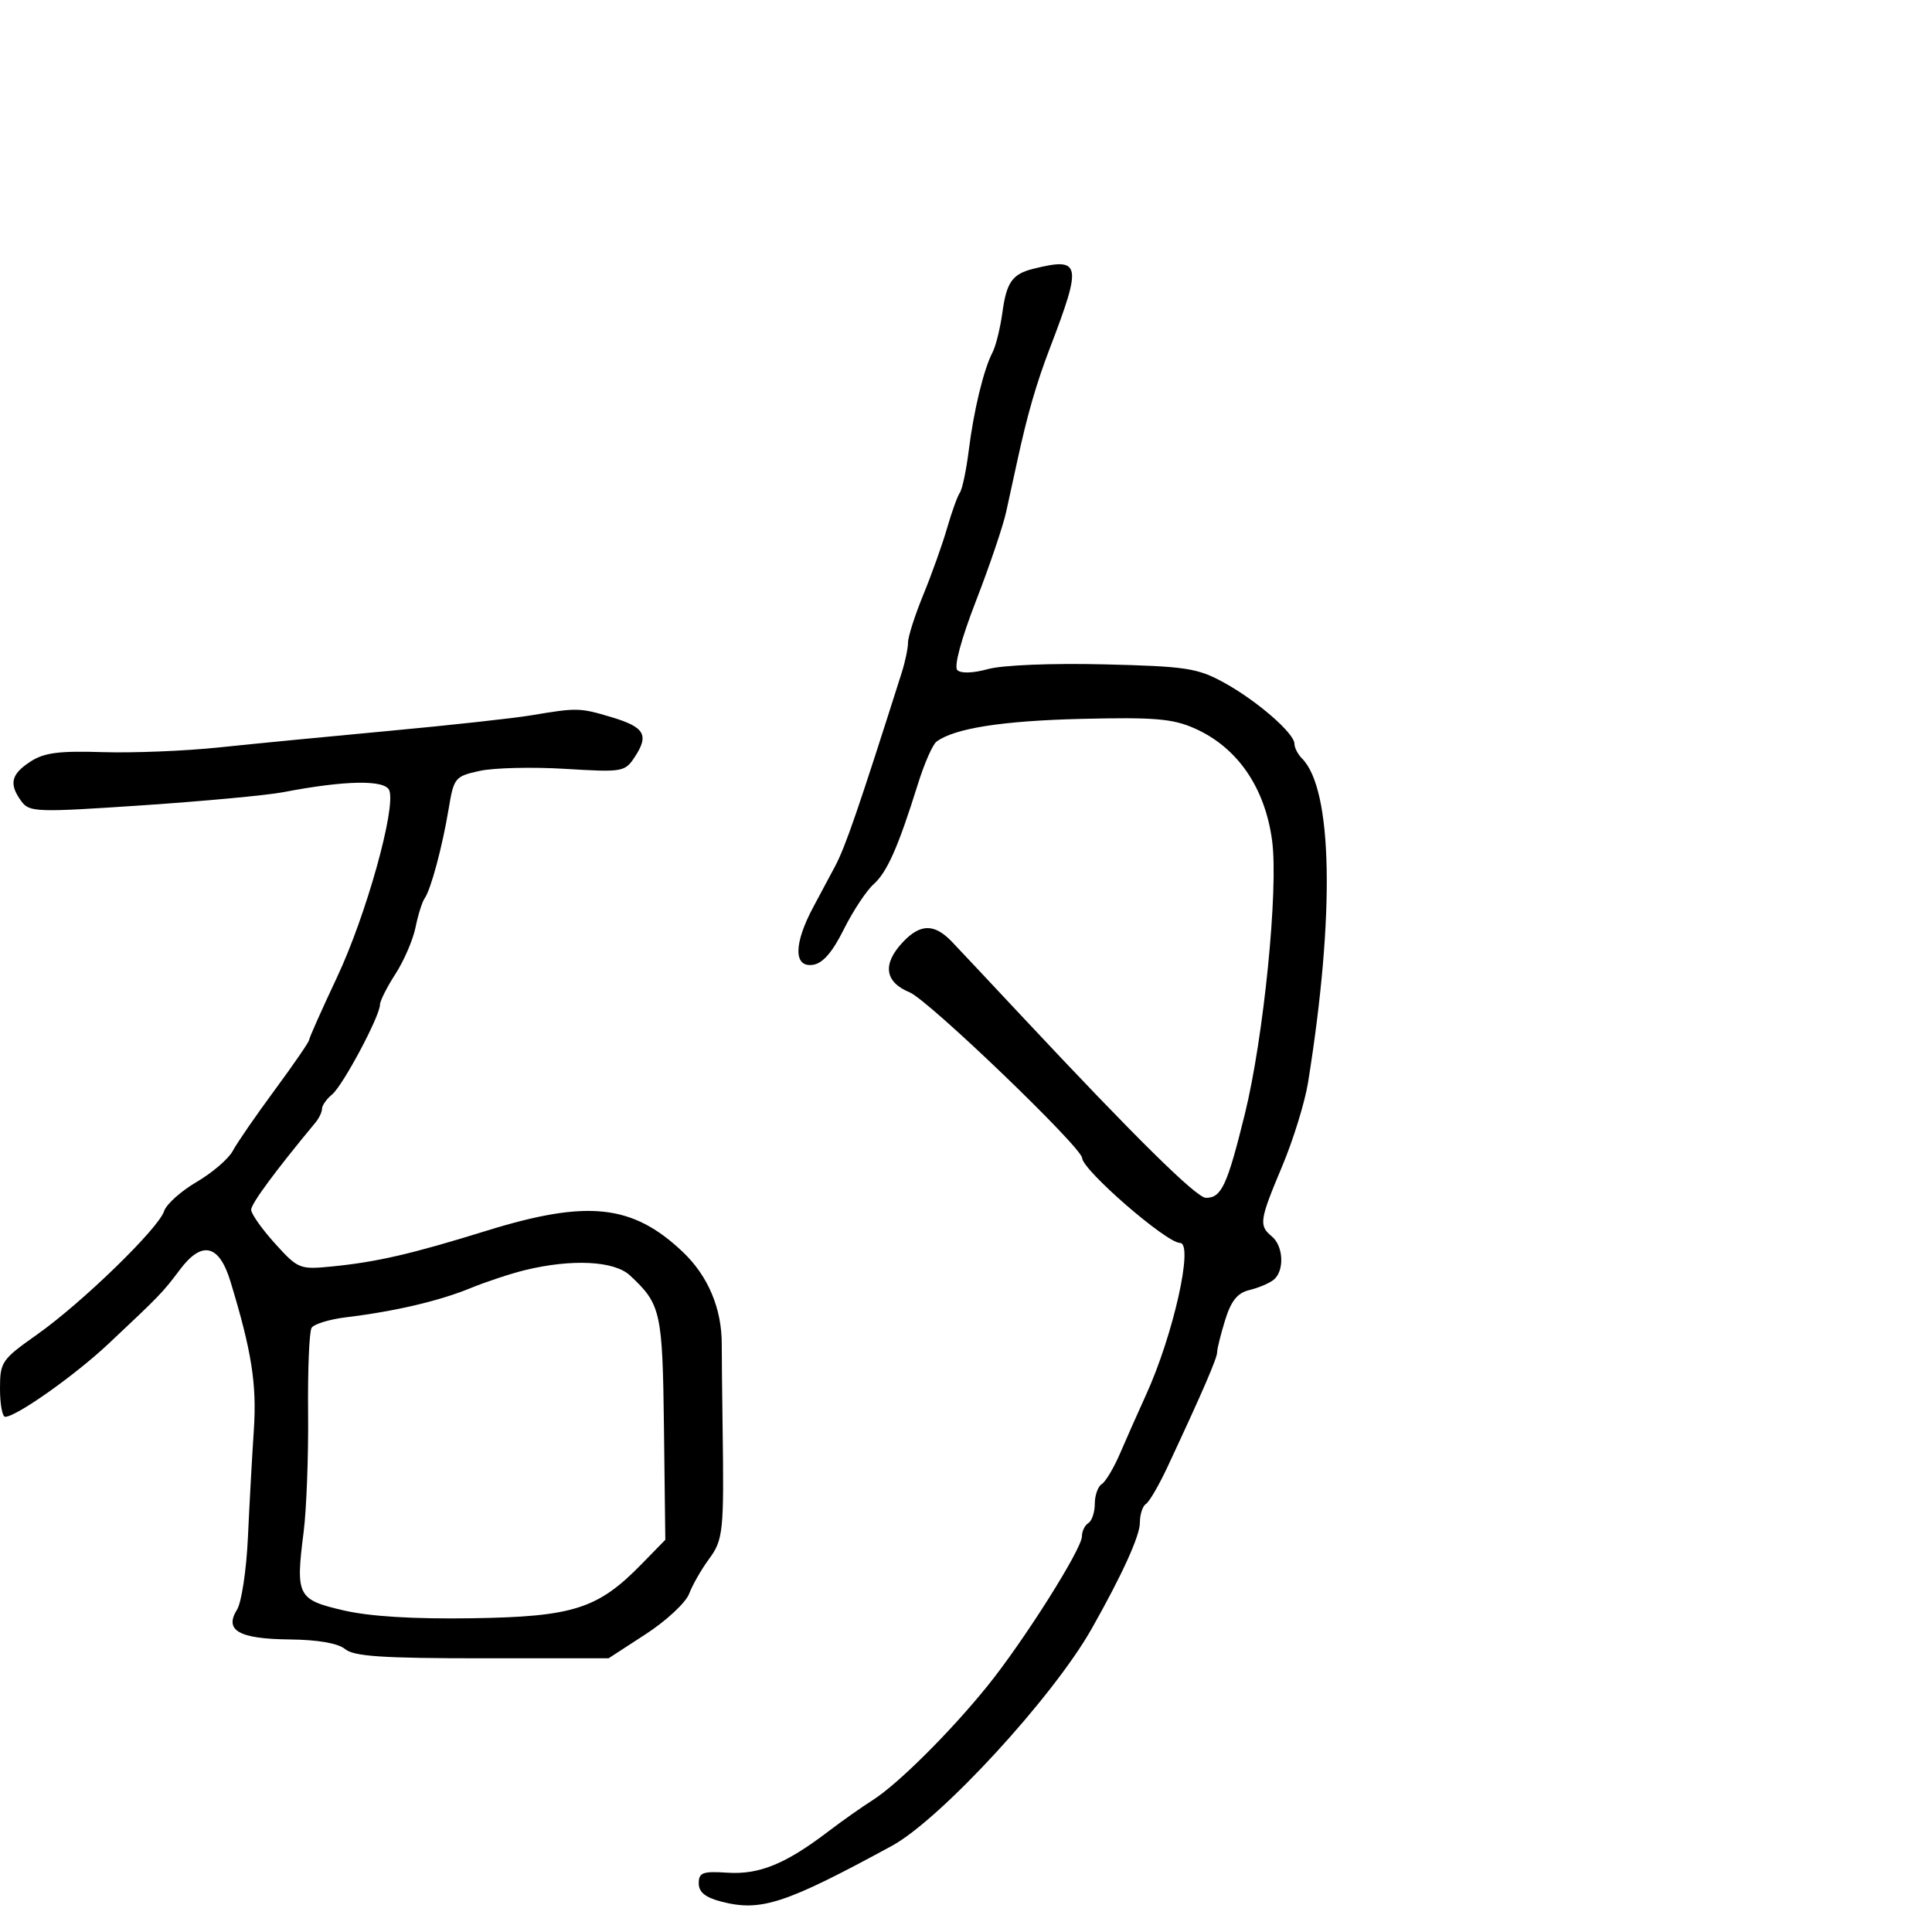 <svg xmlns="http://www.w3.org/2000/svg" width="300" height="300" viewBox="0 0 300 300" version="1.1">
	<path d="M 160.500 41.724 C 157.206 42.533, 156.299 43.799, 155.657 48.489 C 155.320 50.946, 154.626 53.754, 154.116 54.728 C 152.749 57.336, 151.197 63.747, 150.419 70 C 150.042 73.025, 149.425 75.950, 149.047 76.500 C 148.669 77.050, 147.778 79.525, 147.065 82 C 146.353 84.475, 144.697 89.117, 143.385 92.316 C 142.073 95.515, 141 98.858, 141 99.745 C 141 100.632, 140.561 102.740, 140.025 104.429 C 133.310 125.579, 131.288 131.458, 129.679 134.500 C 129.097 135.600, 127.582 138.436, 126.311 140.803 C 123.238 146.524, 123.200 150.254, 126.219 149.820 C 127.749 149.599, 129.240 147.892, 131.021 144.320 C 132.442 141.472, 134.520 138.322, 135.639 137.320 C 137.753 135.430, 139.471 131.545, 142.536 121.733 C 143.526 118.561, 144.823 115.604, 145.418 115.163 C 148.216 113.087, 155.631 111.924, 167.964 111.626 C 179.233 111.354, 182.090 111.594, 185.491 113.099 C 192.143 116.041, 196.436 122.270, 197.538 130.575 C 198.531 138.063, 196.223 161.143, 193.295 173 C 190.555 184.098, 189.671 186, 187.257 186 C 185.792 186, 176.285 176.622, 158.736 157.867 C 153.916 152.715, 149.008 147.487, 147.828 146.250 C 145.095 143.383, 142.911 143.402, 140.174 146.314 C 136.984 149.711, 137.370 152.499, 141.250 154.090 C 144.163 155.285, 167.952 178.133, 168.033 179.814 C 168.126 181.728, 181.118 193, 183.231 193 C 185.392 193, 182.197 207.291, 177.957 216.589 C 176.726 219.290, 174.919 223.363, 173.942 225.640 C 172.965 227.917, 171.678 230.081, 171.083 230.449 C 170.487 230.817, 170 232.190, 170 233.500 C 170 234.810, 169.550 236.160, 169 236.500 C 168.450 236.840, 168 237.771, 168 238.570 C 168 240.529, 158.948 254.854, 153.292 261.848 C 147.509 268.998, 139.388 277.069, 135.500 279.529 C 133.850 280.573, 130.700 282.798, 128.500 284.473 C 121.978 289.438, 117.860 291.113, 112.964 290.792 C 109.115 290.540, 108.500 290.767, 108.500 292.436 C 108.500 293.809, 109.516 294.636, 111.993 295.278 C 118.146 296.872, 121.860 295.660, 138.457 286.642 C 146.046 282.518, 163.499 263.557, 169.529 252.884 C 174.255 244.521, 177 238.484, 177 236.456 C 177 235.170, 177.421 233.858, 177.936 233.540 C 178.451 233.221, 179.971 230.607, 181.315 227.731 C 186.776 216.040, 189 210.895, 189 209.957 C 189 209.413, 189.563 207.157, 190.250 204.943 C 191.168 201.986, 192.164 200.758, 194 200.320 C 195.375 199.992, 197.063 199.281, 197.750 198.740 C 199.466 197.388, 199.322 193.512, 197.500 192 C 195.443 190.292, 195.557 189.517, 199.109 181.062 C 200.819 176.992, 202.622 171.150, 203.115 168.081 C 207.307 141.971, 206.941 122.541, 202.168 117.768 C 201.526 117.126, 201 116.103, 201 115.496 C 201 113.857, 195.128 108.768, 190 105.962 C 185.935 103.738, 184.137 103.467, 171.407 103.160 C 163.325 102.964, 155.661 103.276, 153.437 103.890 C 151.107 104.533, 149.197 104.597, 148.650 104.050 C 148.103 103.503, 149.258 99.222, 151.547 93.320 C 153.641 87.919, 155.750 81.700, 156.232 79.500 C 156.715 77.300, 157.501 73.700, 157.980 71.500 C 159.552 64.275, 160.911 59.580, 163.046 54 C 168.058 40.898, 167.854 39.916, 160.500 41.724 M 82.500 111.072 C 79.750 111.533, 69.850 112.618, 60.500 113.484 C 51.150 114.350, 39.225 115.509, 34 116.060 C 28.775 116.610, 20.649 116.939, 15.941 116.790 C 9.125 116.575, 6.834 116.878, 4.691 118.283 C 1.696 120.245, 1.361 121.744, 3.320 124.423 C 4.563 126.123, 5.652 126.159, 22.047 125.055 C 31.621 124.409, 41.489 123.490, 43.977 123.011 C 53.599 121.158, 59.806 121.053, 60.450 122.731 C 61.507 125.484, 56.839 142.177, 52.344 151.724 C 49.955 156.798, 48 161.190, 48 161.484 C 48 161.778, 45.596 165.277, 42.658 169.260 C 39.720 173.242, 36.787 177.498, 36.140 178.719 C 35.493 179.939, 32.967 182.107, 30.527 183.537 C 28.088 184.967, 25.815 187.006, 25.478 188.070 C 24.630 190.741, 12.711 202.318, 5.750 207.231 C 0.251 211.112, 0 211.480, 0 215.645 C 0 218.040, 0.362 220, 0.804 220 C 2.525 220, 11.628 213.565, 16.851 208.657 C 24.863 201.128, 25.269 200.707, 27.934 197.154 C 31.361 192.587, 34.029 193.214, 35.789 199 C 39.096 209.871, 39.891 214.941, 39.413 222.100 C 39.142 226.170, 38.730 233.641, 38.498 238.703 C 38.266 243.764, 37.508 248.815, 36.813 249.928 C 34.781 253.181, 37.081 254.489, 44.984 254.573 C 49.380 254.620, 52.492 255.163, 53.592 256.073 C 54.954 257.202, 59.411 257.500, 74.907 257.500 L 94.500 257.500 100.276 253.745 C 103.454 251.681, 106.482 248.862, 107.007 247.481 C 107.532 246.101, 108.912 243.686, 110.073 242.115 C 112.308 239.093, 112.435 237.860, 112.204 221.500 C 112.127 216, 112.067 210.267, 112.073 208.759 C 112.092 203.192, 109.953 198.125, 106.009 194.386 C 98.209 186.995, 91.220 186.248, 75.500 191.125 C 63.883 194.730, 58.455 195.980, 51.440 196.667 C 46.544 197.147, 46.261 197.031, 42.690 193.079 C 40.661 190.832, 39 188.479, 39 187.848 C 39 186.908, 42.747 181.828, 48.998 174.292 C 49.549 173.628, 50 172.671, 50 172.165 C 50 171.659, 50.712 170.654, 51.582 169.932 C 53.265 168.535, 59 157.770, 59 156.007 C 59 155.430, 60.084 153.279, 61.409 151.229 C 62.733 149.178, 64.135 145.925, 64.524 144 C 64.913 142.075, 65.548 140.050, 65.935 139.500 C 66.911 138.114, 68.693 131.466, 69.677 125.538 C 70.469 120.765, 70.653 120.542, 74.500 119.701 C 76.700 119.221, 82.660 119.079, 87.745 119.387 C 96.728 119.930, 97.035 119.877, 98.589 117.505 C 100.810 114.114, 100.089 112.897, 94.948 111.360 C 90.018 109.886, 89.627 109.877, 82.500 111.072 M 81.500 197.228 C 79.300 197.765, 75.475 199.032, 73 200.044 C 68.149 202.027, 61.306 203.628, 53.773 204.542 C 51.174 204.857, 48.748 205.598, 48.383 206.189 C 48.019 206.779, 47.775 212.715, 47.841 219.381 C 47.907 226.046, 47.595 234.378, 47.147 237.895 C 45.884 247.818, 46.176 248.394, 53.331 250.057 C 57.421 251.007, 64.157 251.420, 73.317 251.282 C 89.008 251.045, 92.837 249.824, 99.596 242.901 L 103.309 239.099 103.101 221.800 C 102.882 203.629, 102.639 202.537, 97.818 198.045 C 95.385 195.778, 88.796 195.449, 81.500 197.228" stroke="none" fill="black" fill-rule="evenodd"/>
</svg>